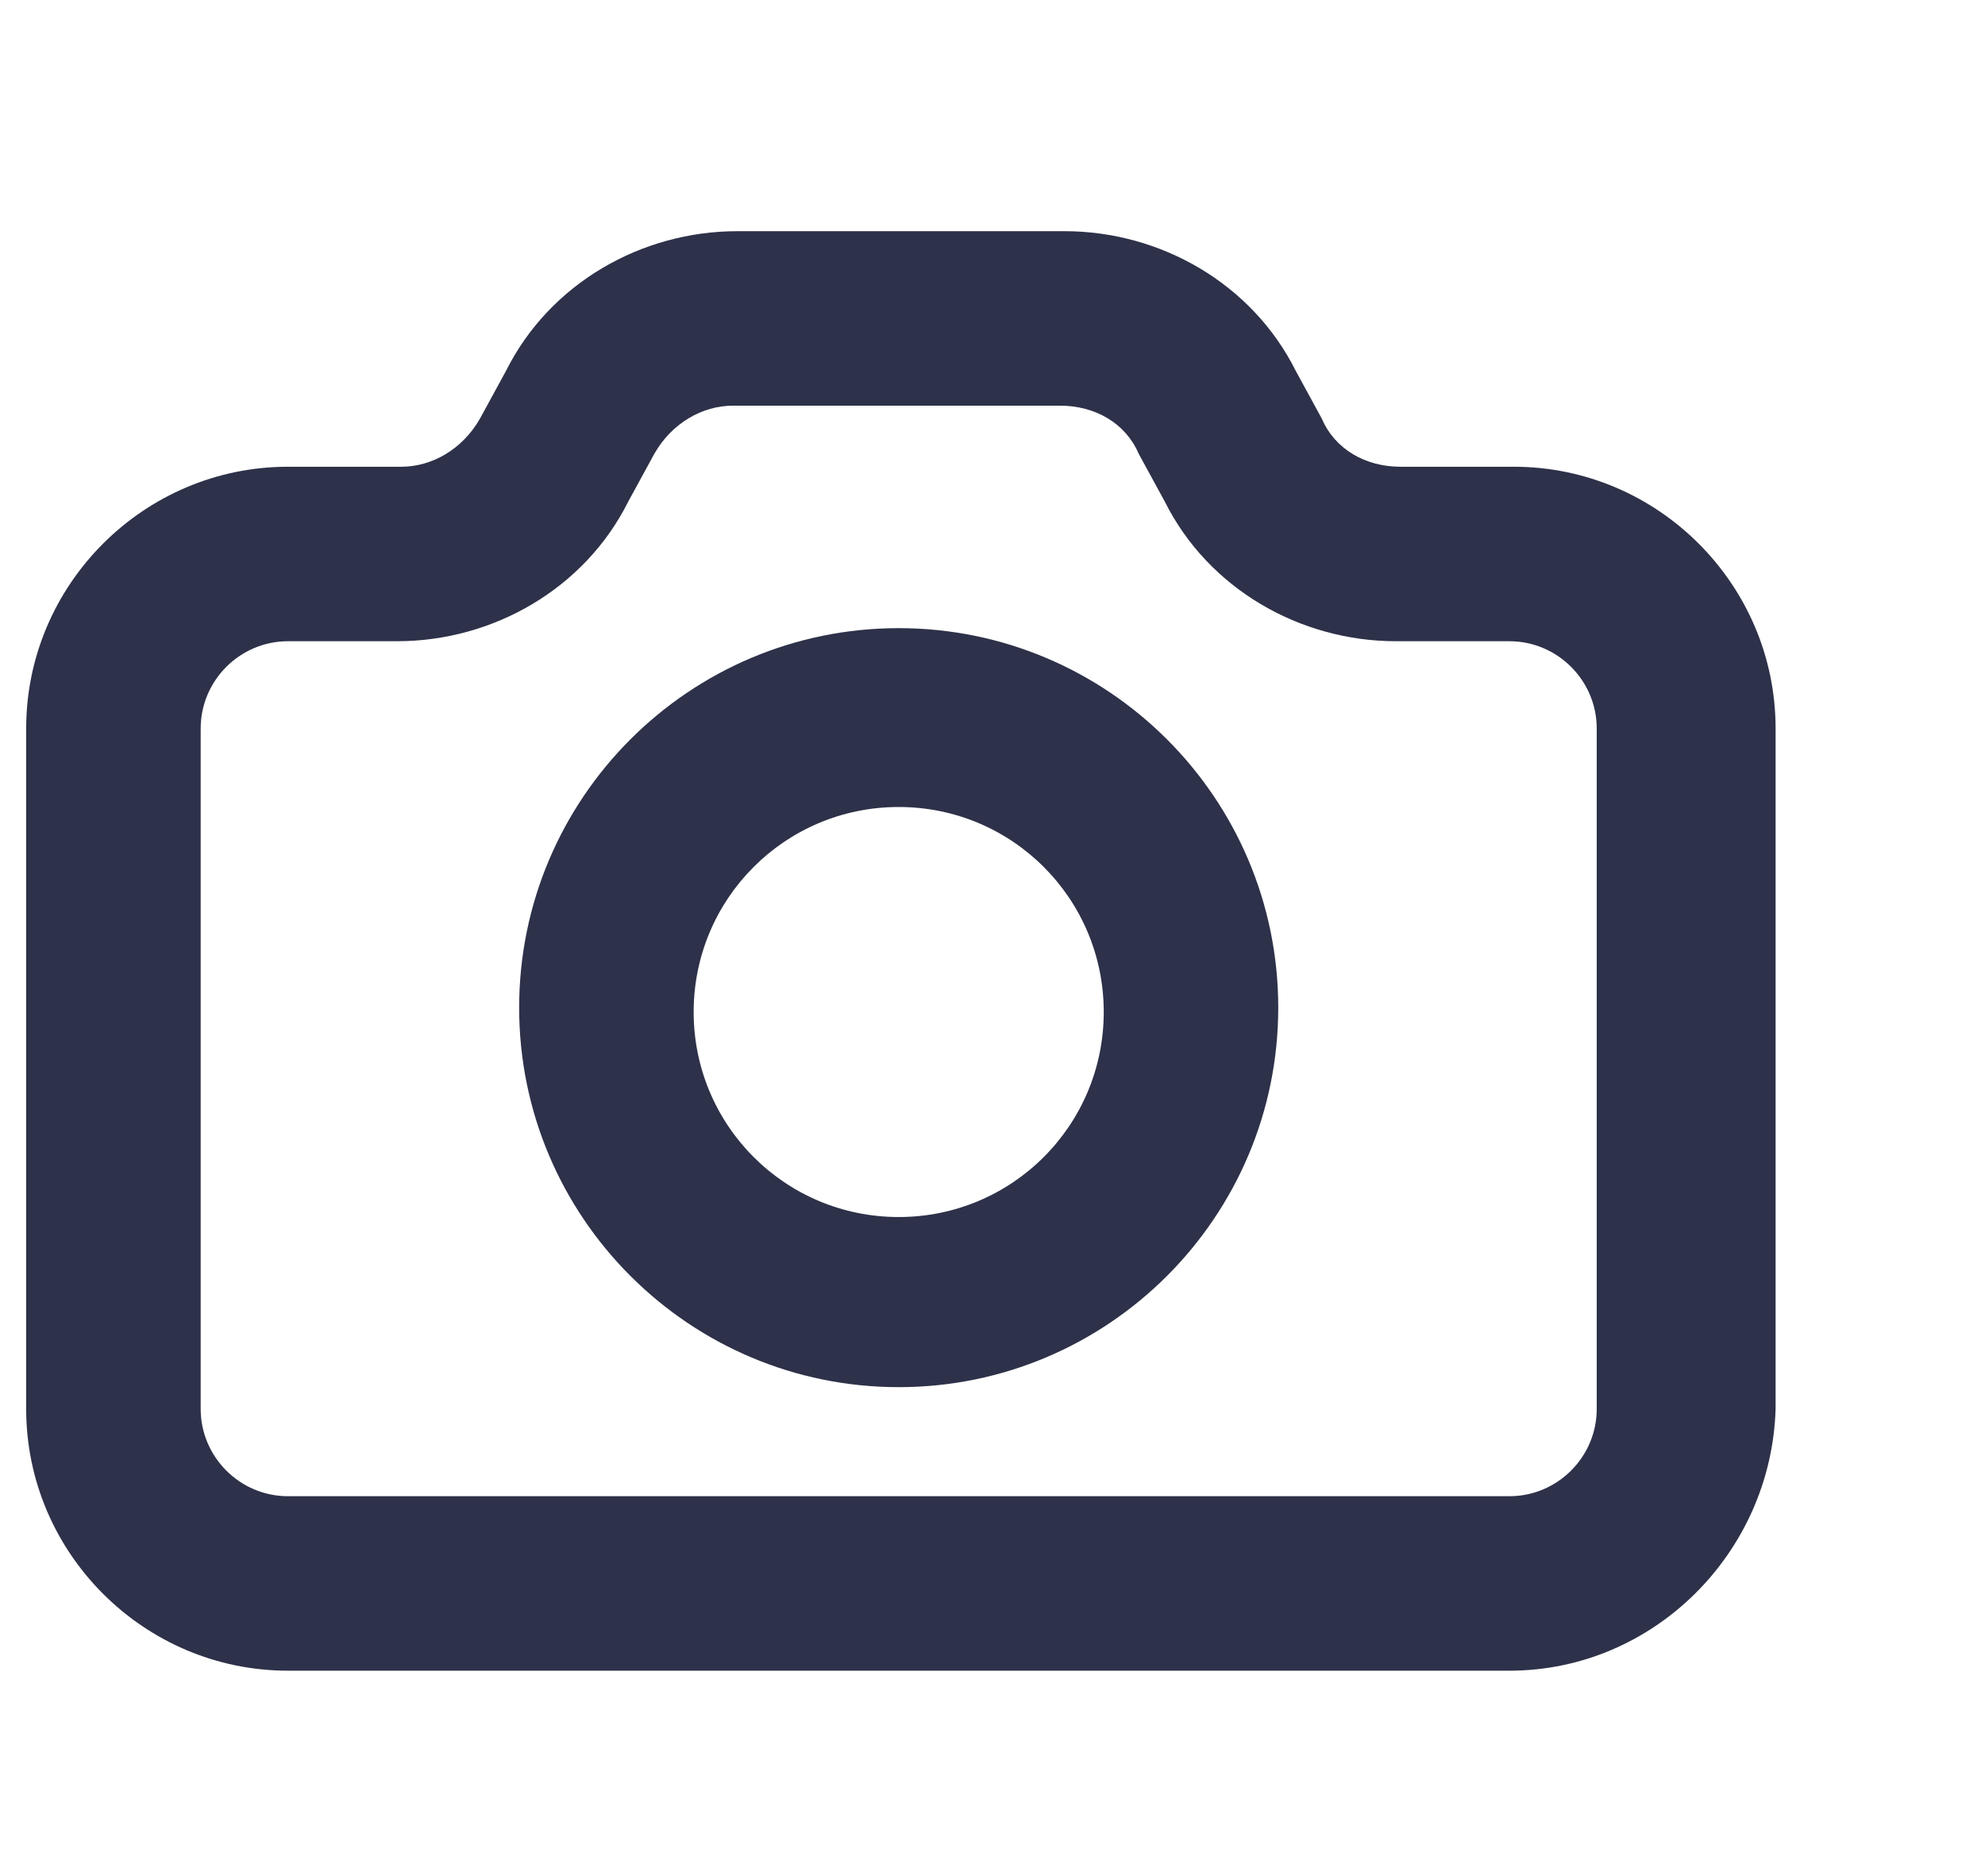 <?xml version="1.0" encoding="utf-8"?>
<!-- Generator: Adobe Illustrator 22.1.0, SVG Export Plug-In . SVG Version: 6.00 Build 0)  -->
<svg version="1.1" id="Layer_1" xmlns="http://www.w3.org/2000/svg" xmlns:xlink="http://www.w3.org/1999/xlink" x="0px" y="0px"
	 width="45.5px" height="43px" viewBox="0 0 45.5 43" enable-background="new 0 0 45.5 43" xml:space="preserve">
<g>
	<g>
		<path fill="#2D3149" d="M34.6,38.3h-28c-3.3,0-6-2.7-6-6V16.7c0-3.3,2.7-6,6-6h2.6c0.7,0,1.4-0.4,1.8-1.1l0.6-1.1
			c1-2,3.1-3.2,5.3-3.2h7.5c2.2,0,4.3,1.2,5.3,3.2l0.6,1.1c0,0,0,0,0,0c0.3,0.7,1,1.1,1.8,1.1h2.6c3.3,0,6,2.7,6,6v15.6
			C40.6,35.6,37.9,38.3,34.6,38.3z M6.6,14.7c-1.1,0-2,0.9-2,2v15.6c0,1.1,0.9,2,2,2h28c1.1,0,2-0.9,2-2V16.7c0-1.1-0.9-2-2-2H32
			c-2.2,0-4.3-1.2-5.3-3.2l-0.6-1.1c-0.3-0.7-1-1.1-1.8-1.1h-7.5c-0.7,0-1.4,0.4-1.8,1.1l-0.6,1.1c-1,2-3.1,3.2-5.3,3.2H6.6z"/>
	</g>
	<g>
		<path fill="#2D3149" d="M20.6,31.8c-4.8,0-8.7-3.9-8.7-8.7s3.9-8.7,8.7-8.7s8.7,3.9,8.7,8.7S25.4,31.8,20.6,31.8z M20.6,18.5
			c-2.6,0-4.7,2.1-4.7,4.7s2.1,4.7,4.7,4.7s4.7-2.1,4.7-4.7S23.2,18.5,20.6,18.5z"/>
	</g>
</g>
</svg>
